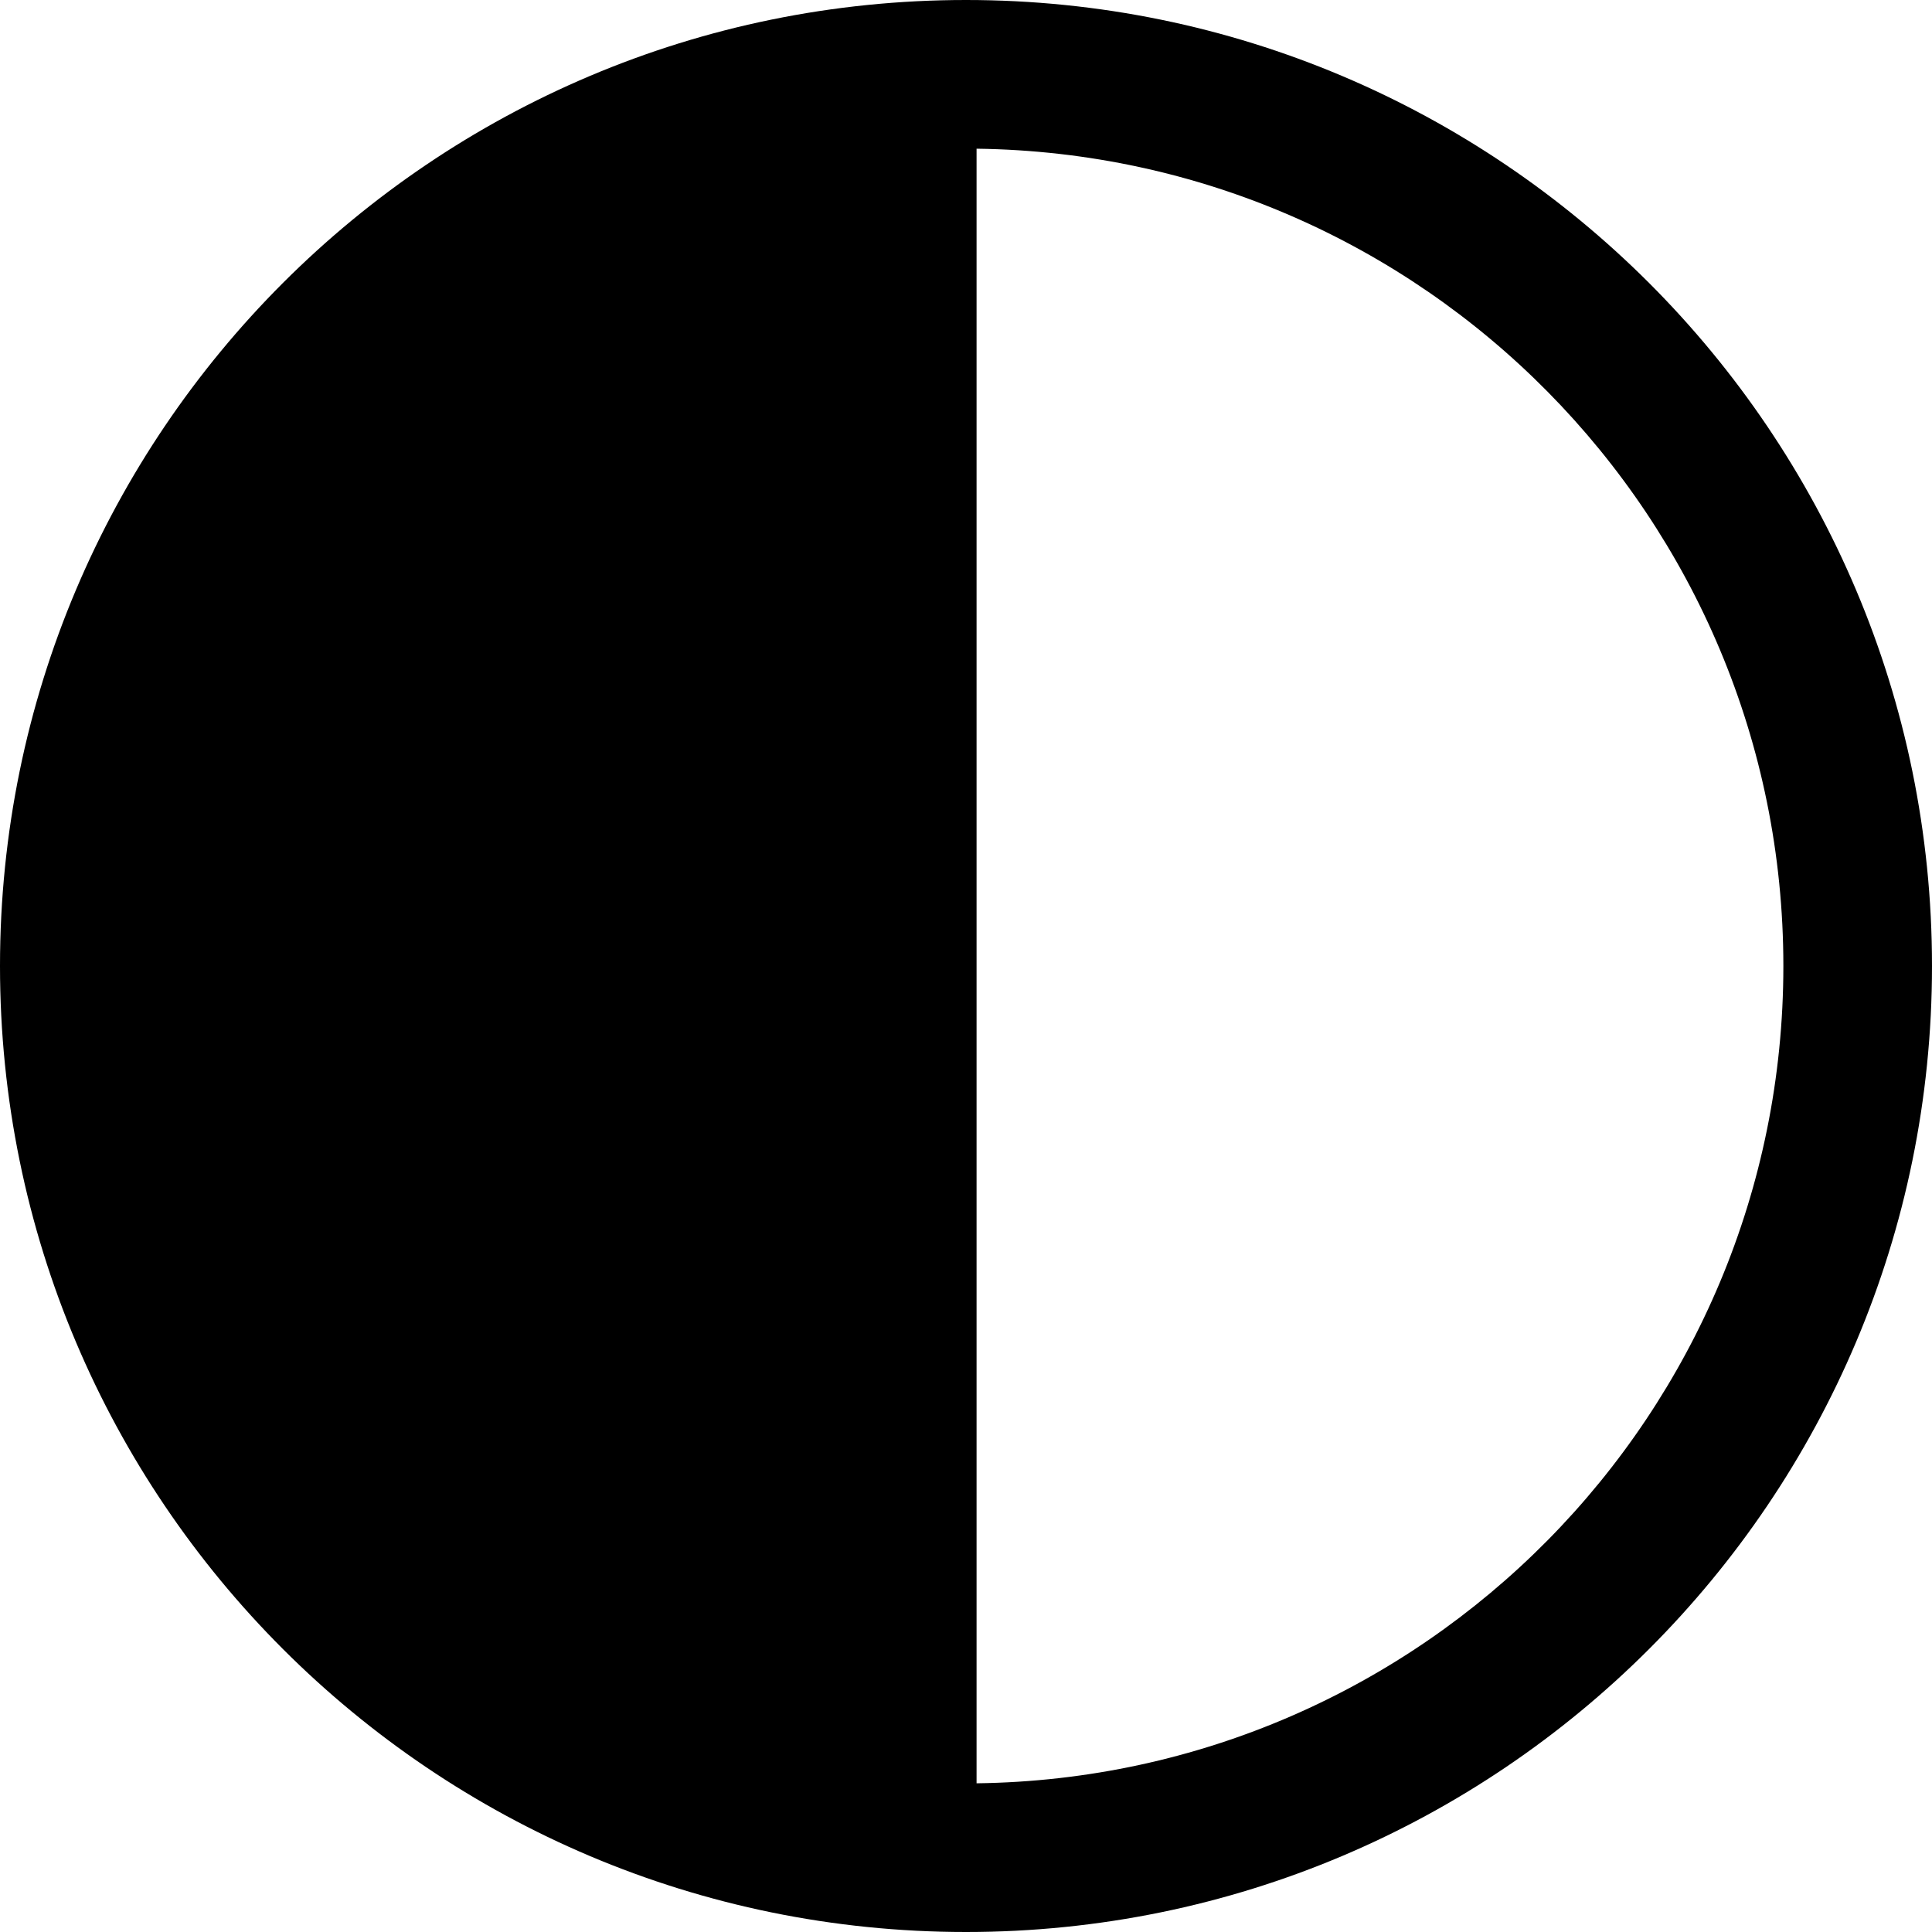 <svg width="30" height="30" viewBox="0 0 30 30" fill="none" xmlns="http://www.w3.org/2000/svg">
<path fill-rule="evenodd" clip-rule="evenodd" d="M15 30C23.284 30 30 23.284 30 15C30 6.716 23.284 0 15 0C6.716 0 0 6.716 0 15C0 23.284 6.716 30 15 30ZM27.692 15C27.692 21.955 22.098 27.603 15.164 27.691V2.309C22.098 2.397 27.692 8.045 27.692 15Z" fill="black"/>
</svg>
